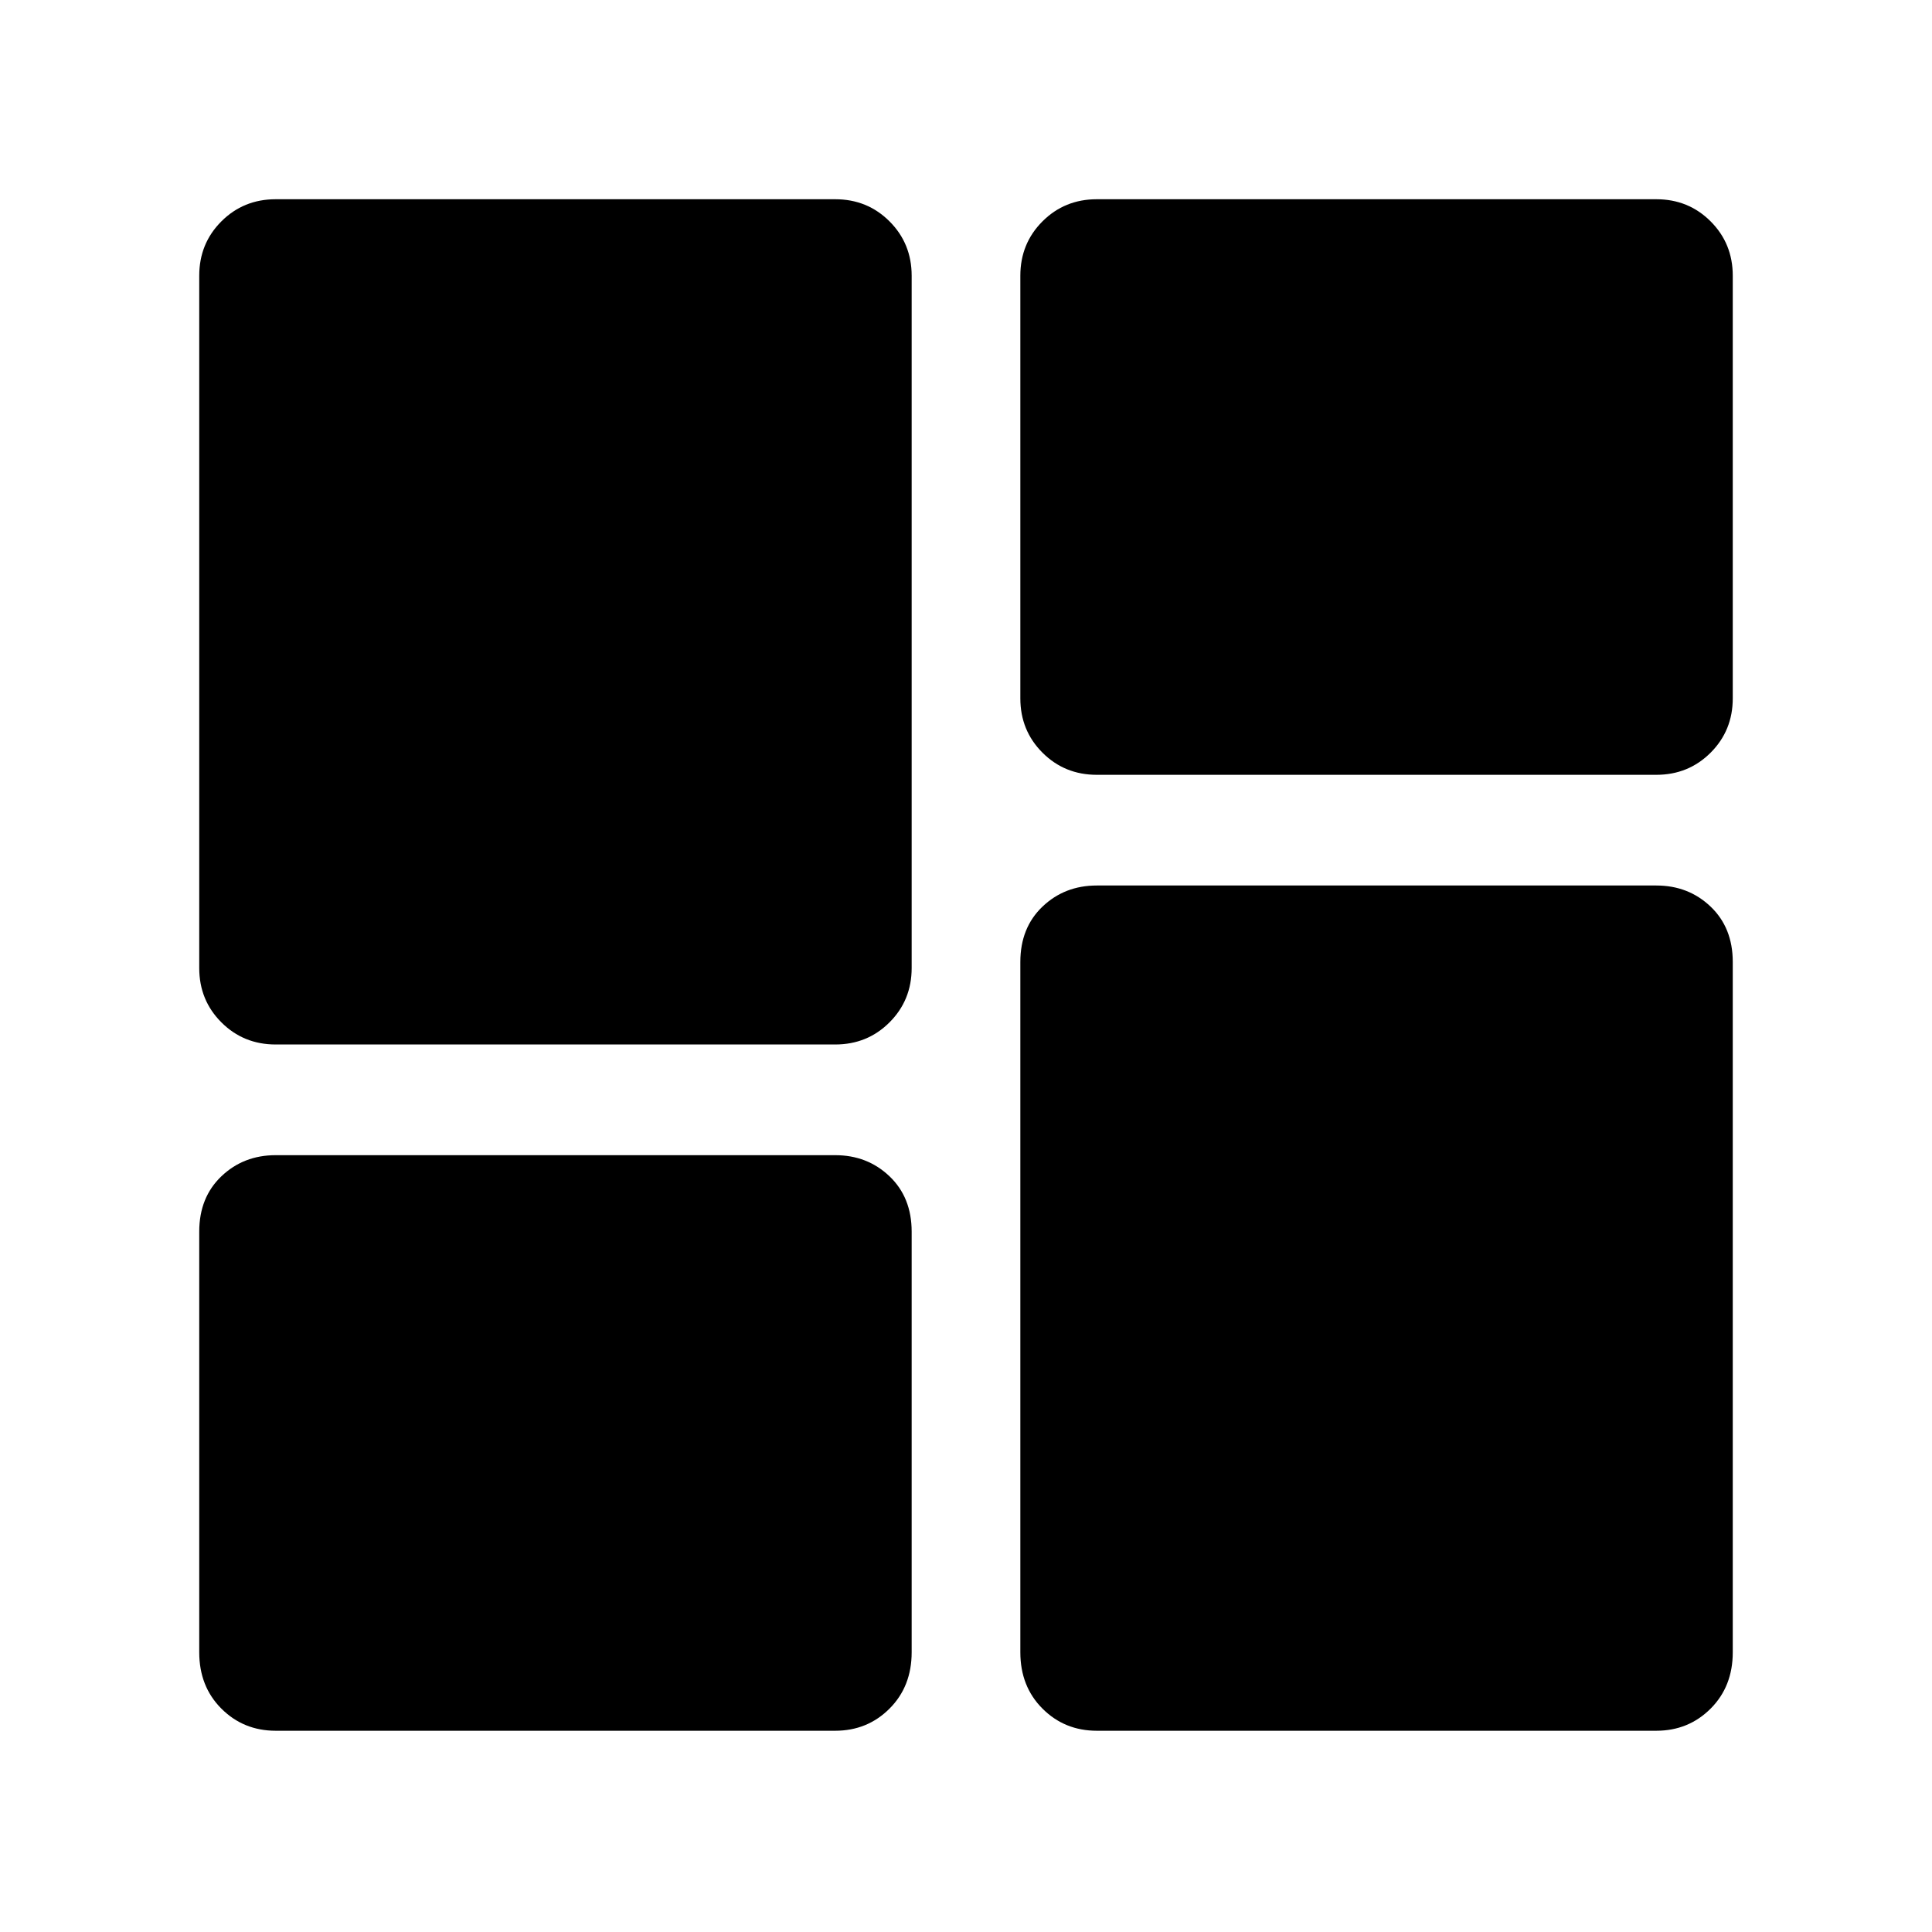 <svg xmlns="http://www.w3.org/2000/svg" height="48" width="48"><path d="M25.35 17.35V6.85Q25.35 6.05 25.9 5.5Q26.45 4.95 27.25 4.95H41.15Q41.95 4.95 42.5 5.5Q43.05 6.05 43.05 6.85V17.35Q43.05 18.15 42.5 18.7Q41.95 19.25 41.15 19.25H27.25Q26.45 19.25 25.9 18.7Q25.35 18.15 25.35 17.35ZM4.95 24.05V6.85Q4.95 6.05 5.5 5.5Q6.05 4.95 6.85 4.95H20.75Q21.55 4.95 22.1 5.5Q22.65 6.05 22.65 6.85V24.05Q22.65 24.85 22.1 25.4Q21.55 25.95 20.75 25.95H6.85Q6.05 25.95 5.5 25.4Q4.95 24.85 4.95 24.05ZM25.35 41.05V23.9Q25.35 23.05 25.9 22.525Q26.45 22 27.25 22H41.15Q41.95 22 42.5 22.525Q43.05 23.05 43.05 23.9V41.05Q43.05 41.9 42.5 42.45Q41.95 43 41.15 43H27.25Q26.45 43 25.9 42.45Q25.35 41.9 25.35 41.05ZM4.95 41.05V30.6Q4.95 29.75 5.5 29.225Q6.05 28.7 6.85 28.7H20.75Q21.55 28.7 22.1 29.225Q22.65 29.75 22.65 30.6V41.05Q22.65 41.9 22.1 42.45Q21.55 43 20.75 43H6.85Q6.05 43 5.5 42.45Q4.95 41.9 4.95 41.05Z"/></svg>